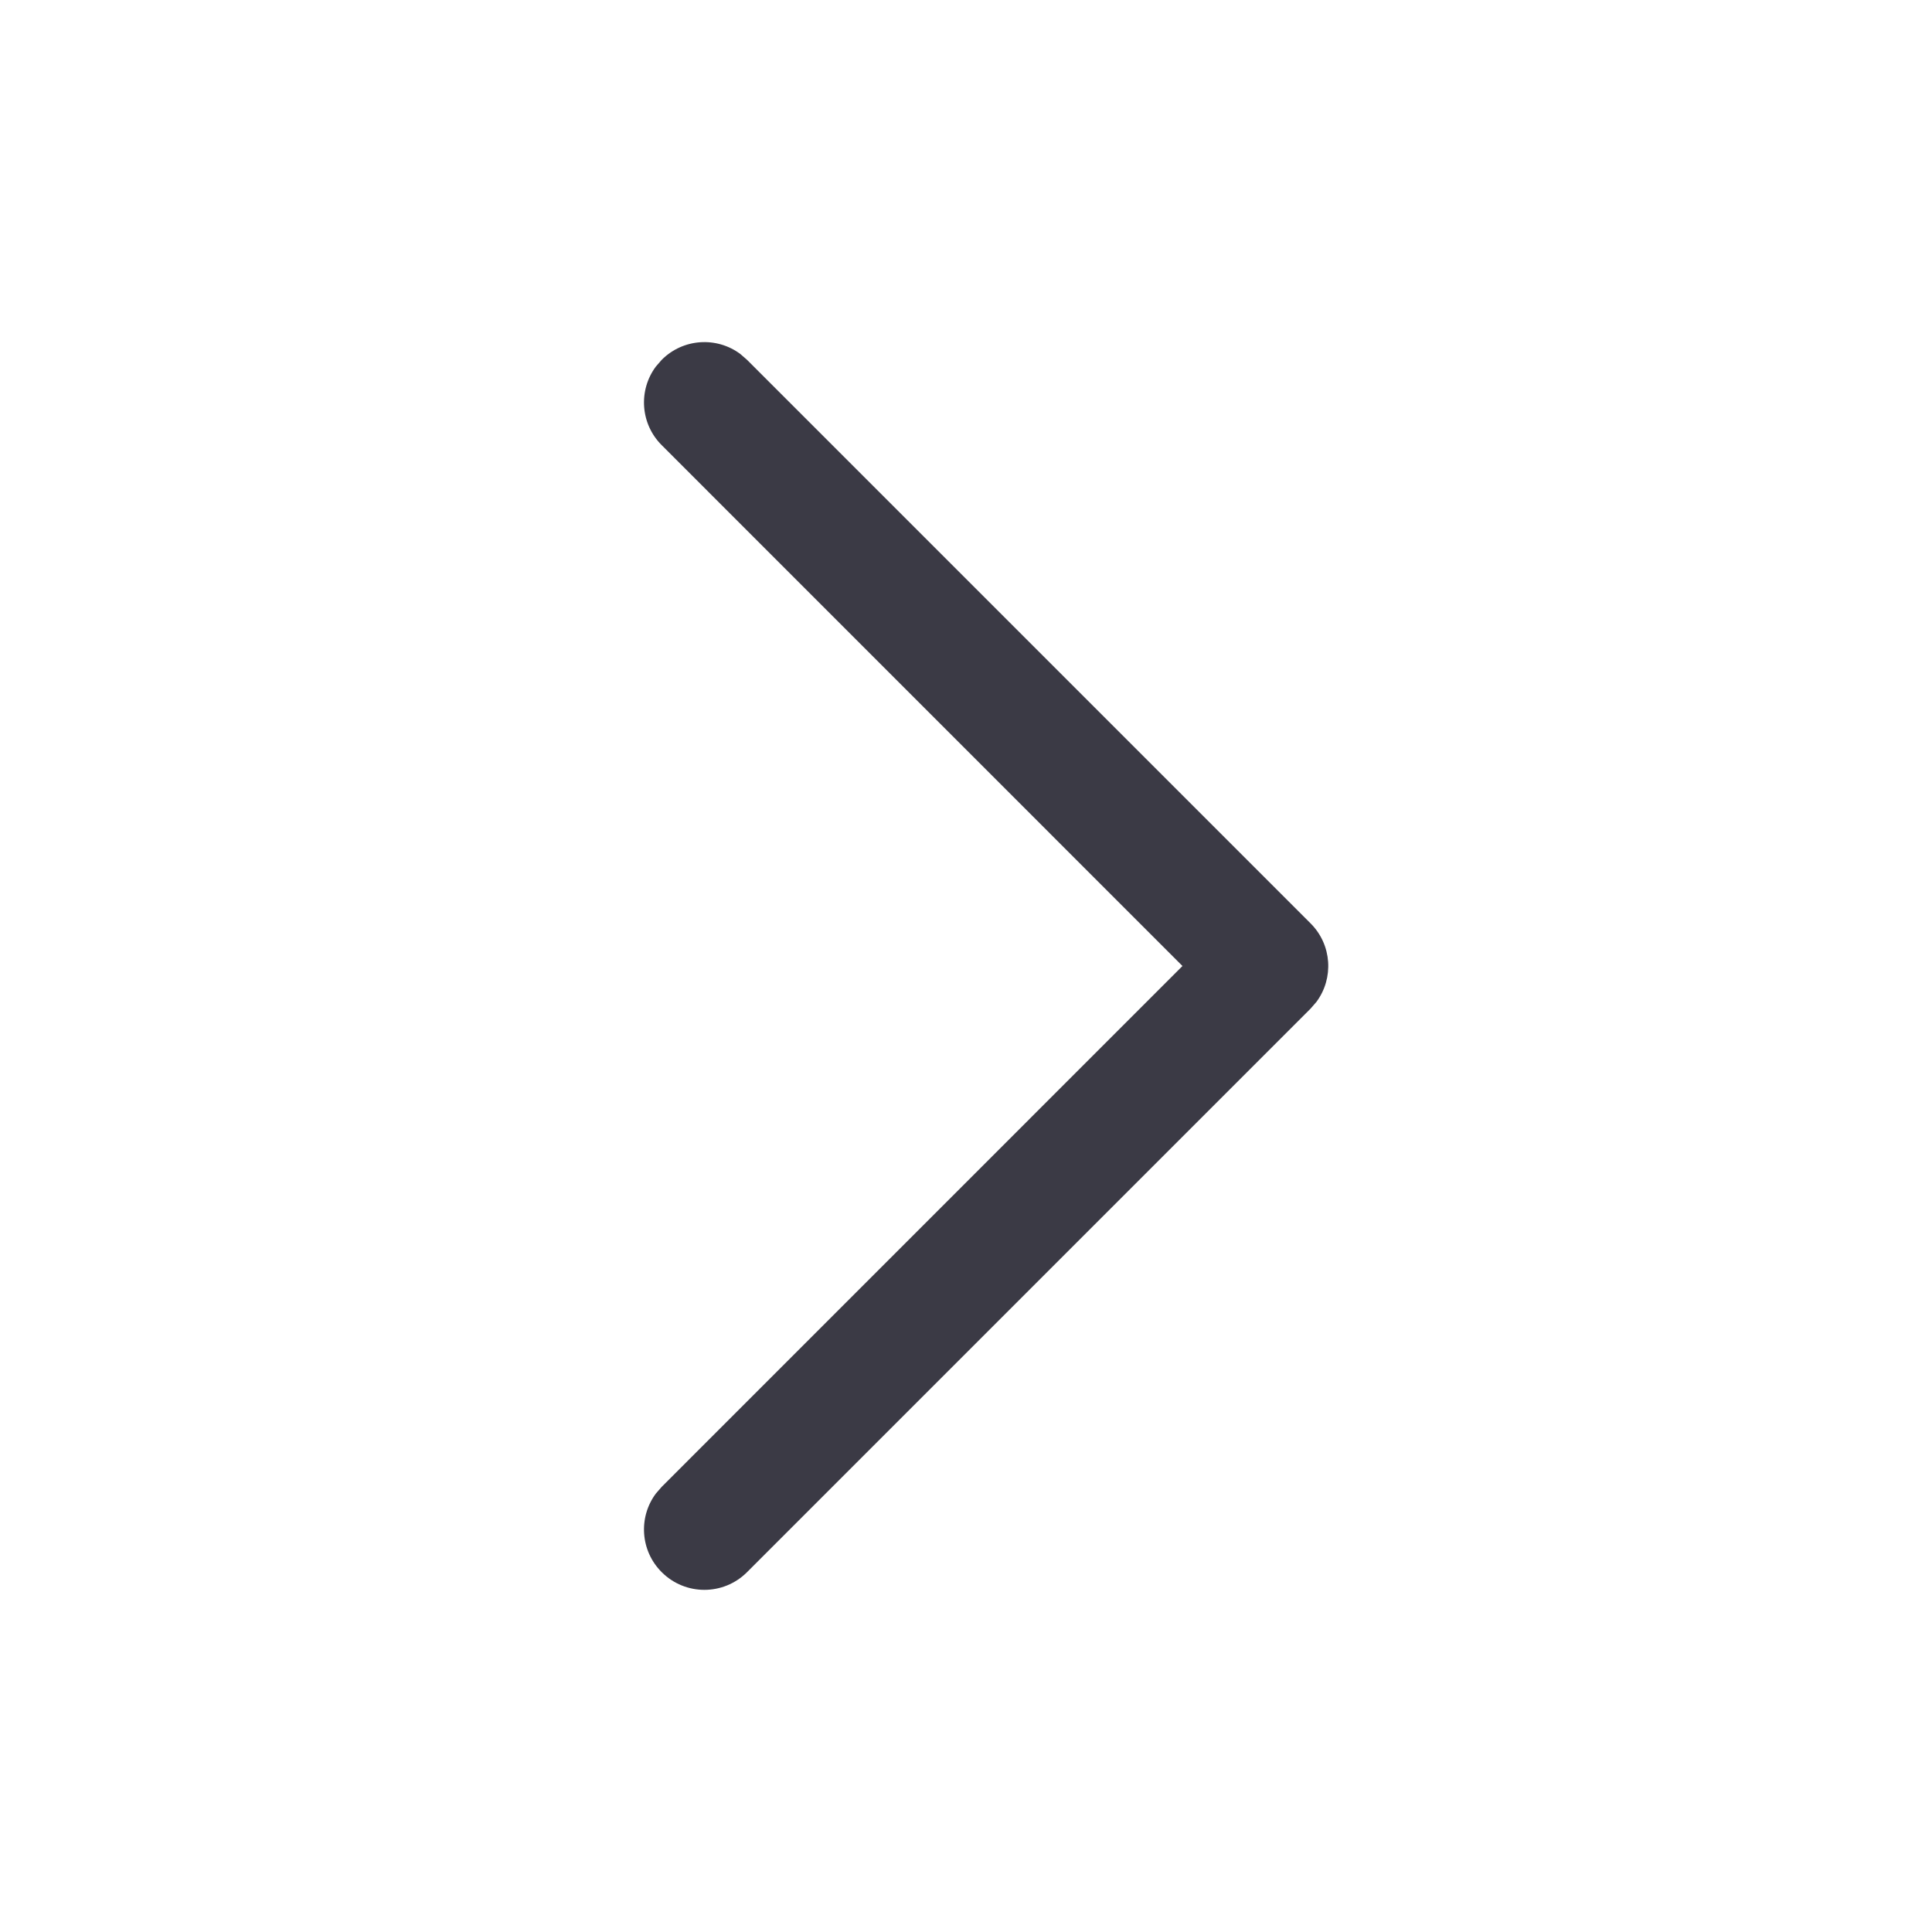 <svg width="24" height="24" viewBox="0 0 24 24" fill="none" xmlns="http://www.w3.org/2000/svg">
<path d="M8.22 19.53C7.953 19.264 7.929 18.847 8.147 18.554L8.22 18.47L14.689 12L8.22 5.53C7.953 5.264 7.929 4.847 8.147 4.554L8.22 4.47C8.486 4.203 8.903 4.179 9.196 4.397L9.28 4.47L16.28 11.47C16.547 11.736 16.571 12.153 16.353 12.446L16.28 12.53L9.28 19.53C8.987 19.823 8.513 19.823 8.22 19.53Z" fill="#3B3A45"/>
</svg>

